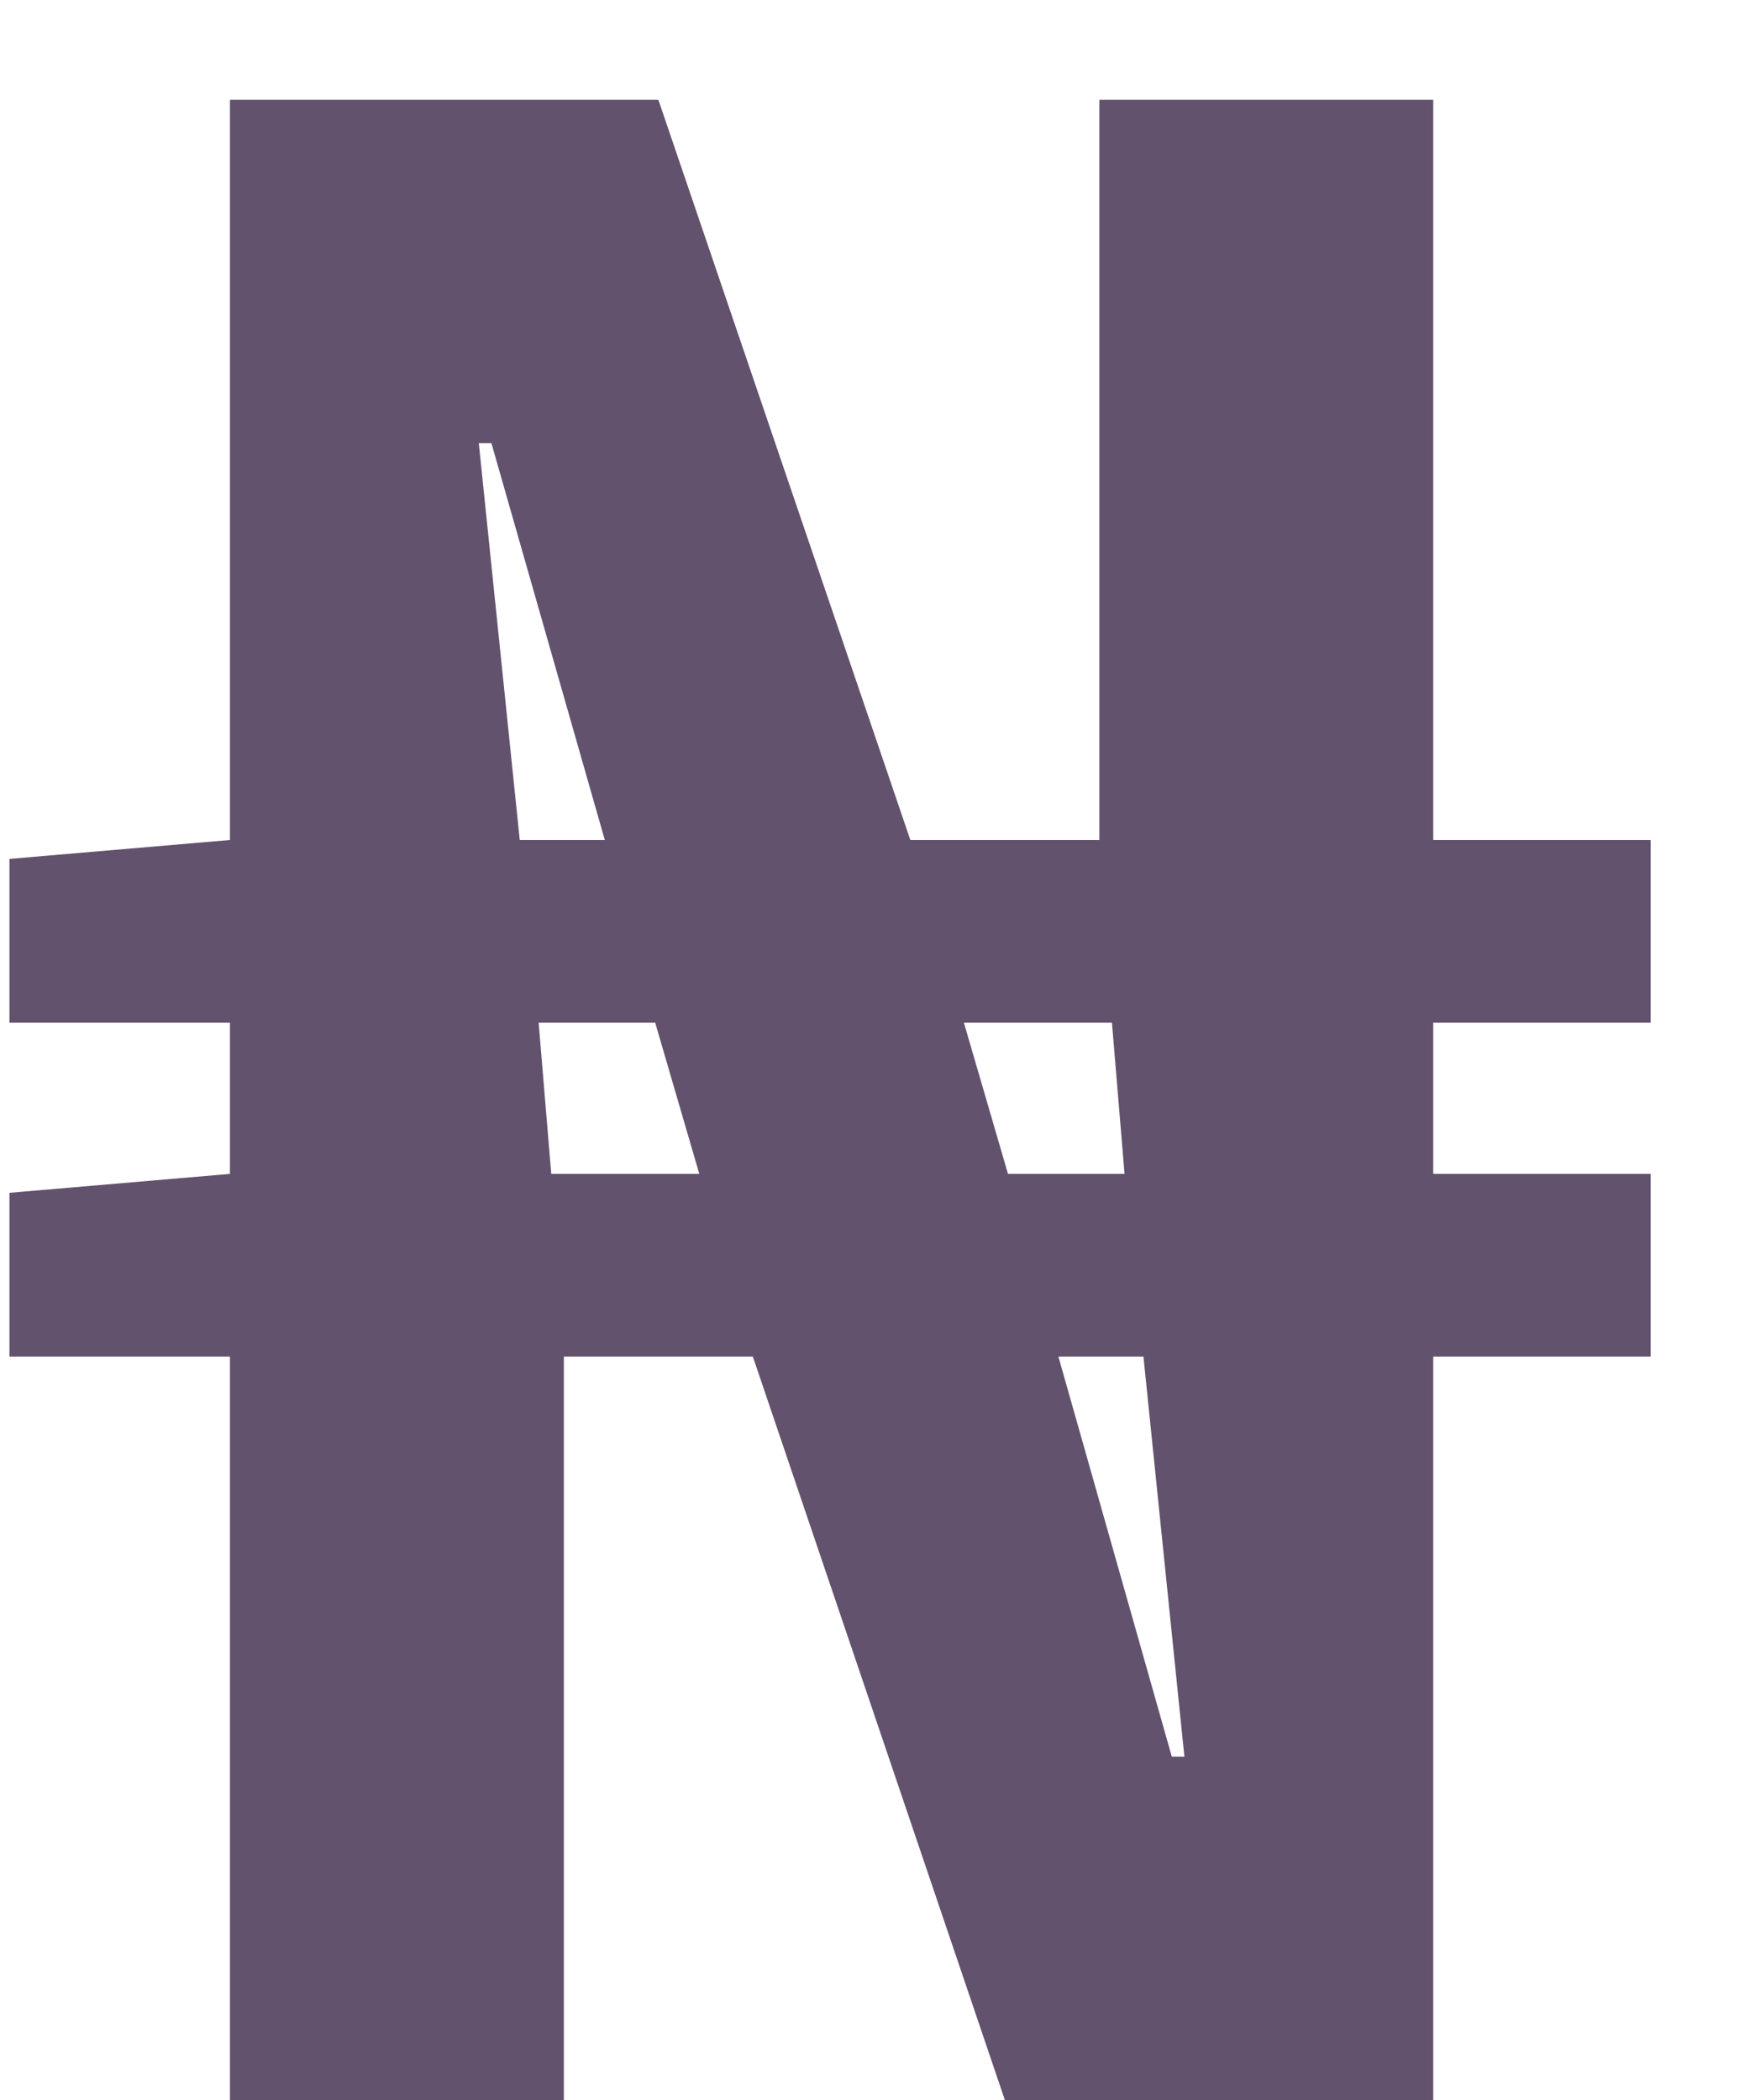 <svg width="10" height="12" viewBox="0 0 10 12" fill="none" xmlns="http://www.w3.org/2000/svg">
<path d="M2.736 2.532L2.97 4.8H3.456L2.808 2.532H2.736ZM6.696 10.038H6.768L6.534 7.752H6.048L6.696 10.038ZM1.314 12V7.752H0.054V6.816L1.314 6.708V5.844H0.054V4.908L1.314 4.8V0.57H3.762L5.202 4.8H6.282V0.57H8.19V4.8H9.432V5.844H8.19V6.708H9.432V7.752H8.19V12H5.742L4.302 7.752H3.222V12H1.314ZM6.426 6.708L6.354 5.844H5.508L5.76 6.708H6.426ZM3.996 6.708L3.744 5.844H3.078L3.15 6.708H3.996Z" fill="#62526D"/>
</svg>
